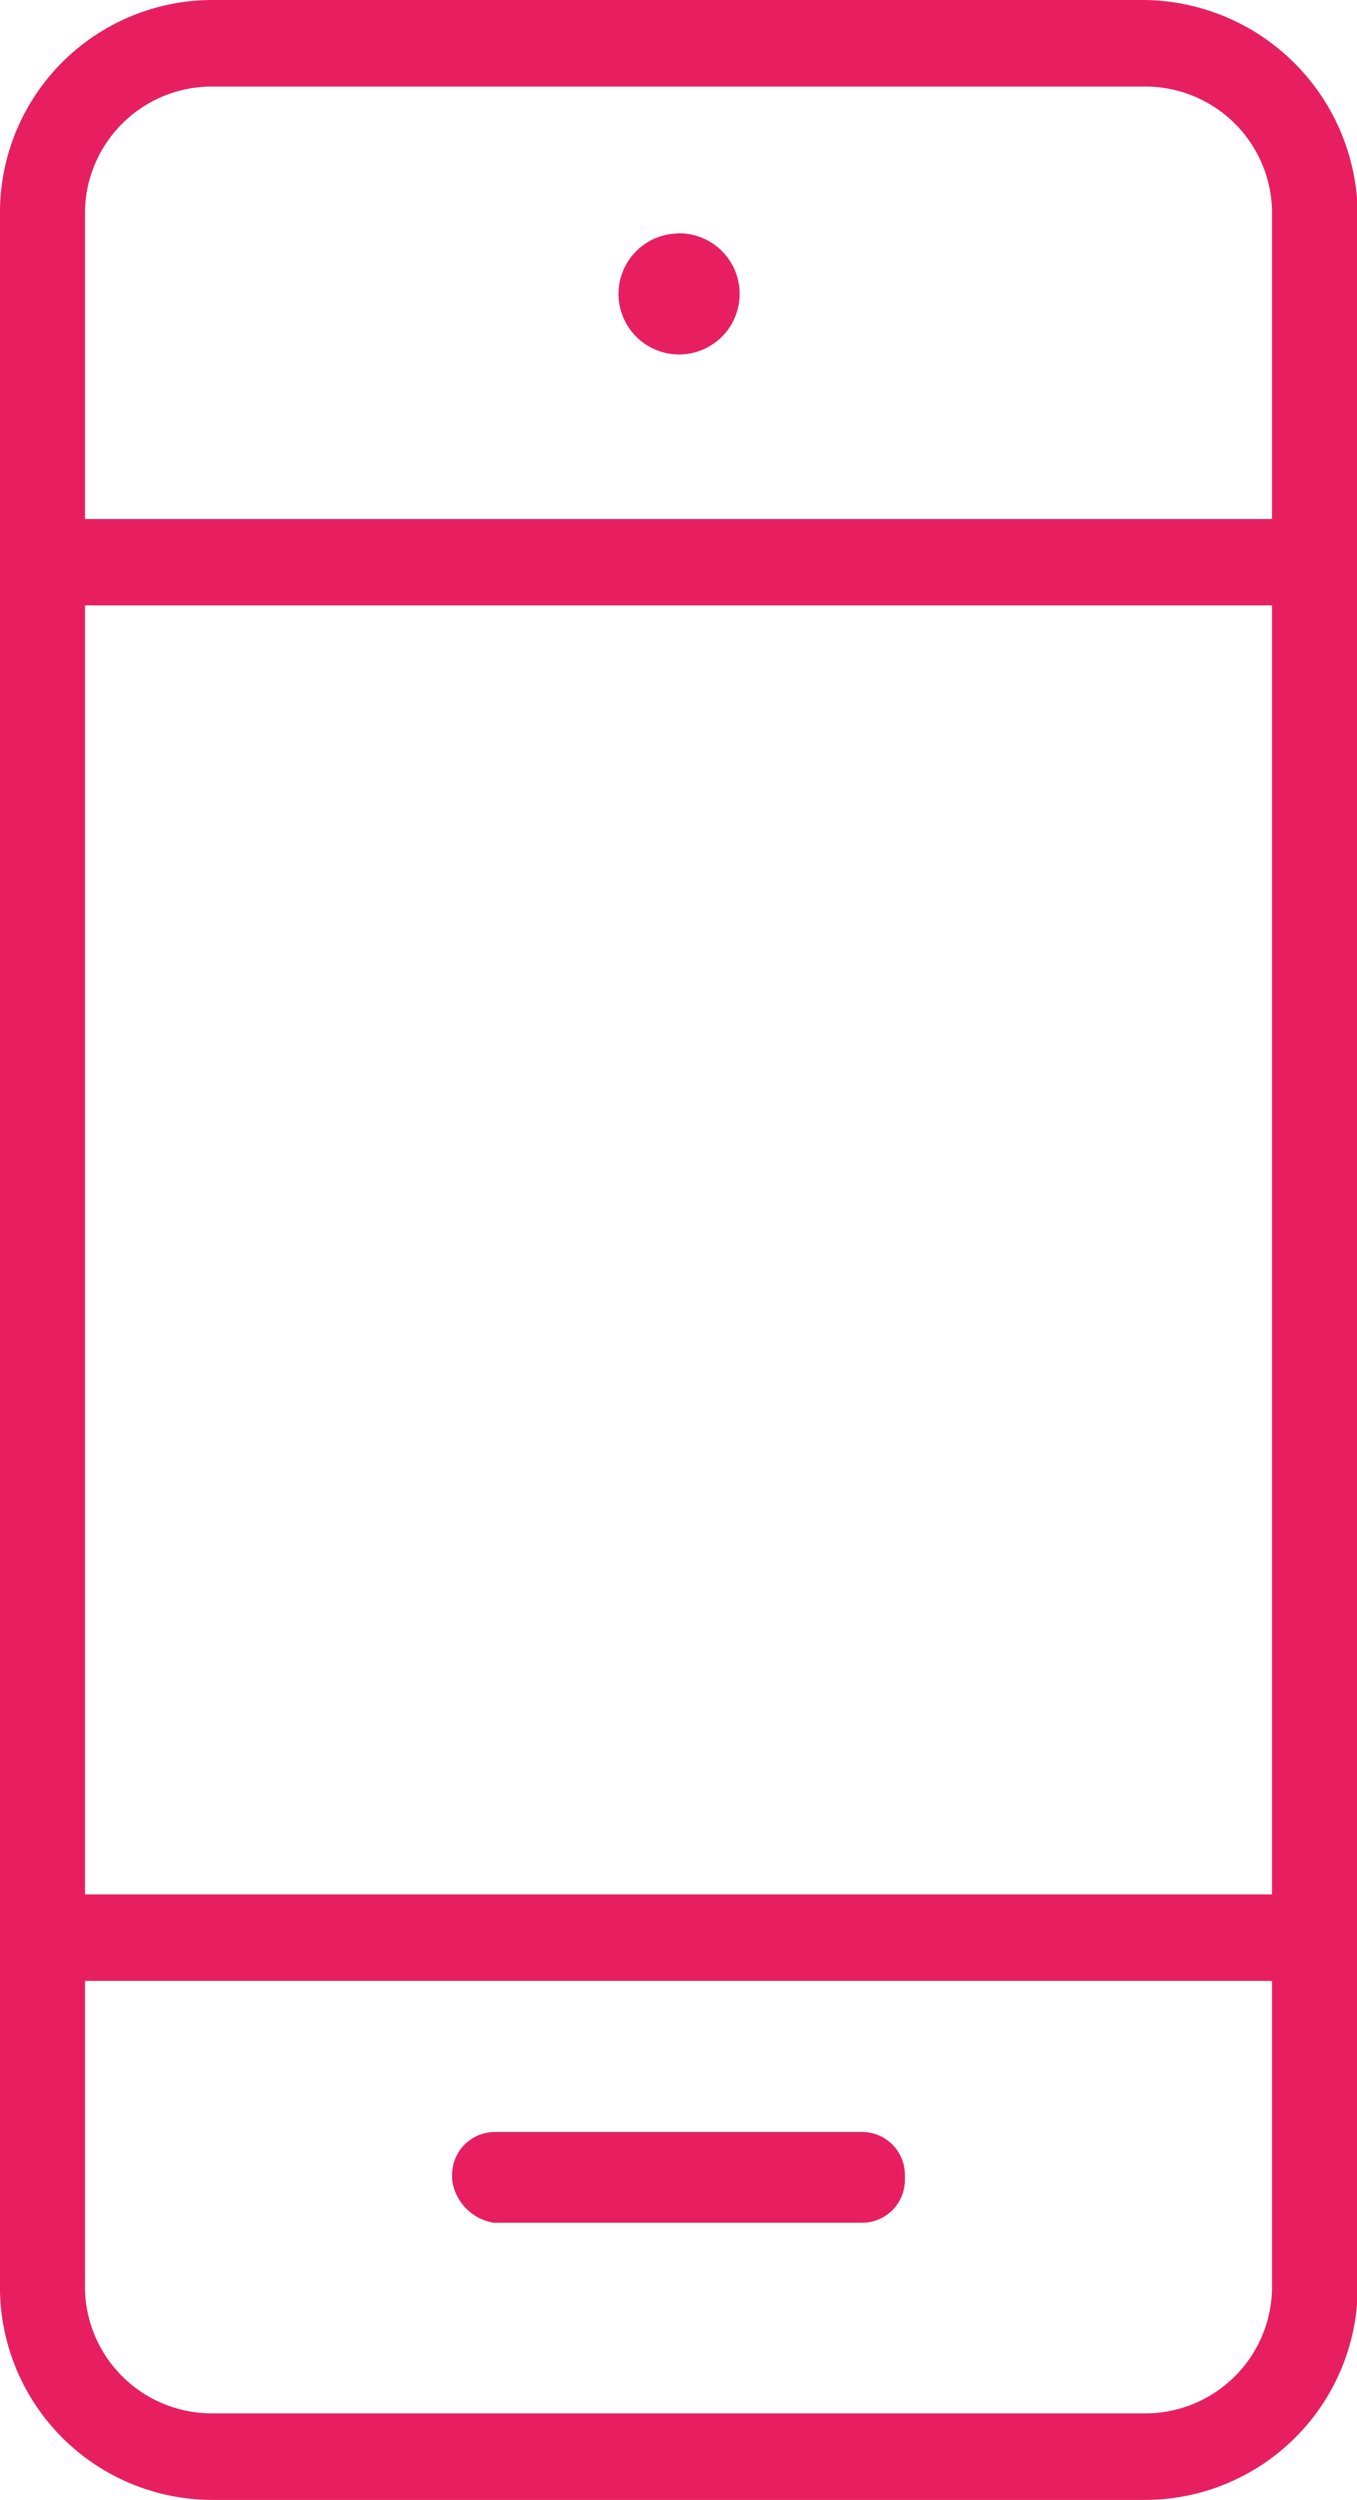 <svg xmlns="http://www.w3.org/2000/svg" width="19" height="35" viewBox="0 0 19 35">
<defs>
    <style>
      .cls-1 {
        fill: #e71f61;
        fill-rule: evenodd;
      }
    </style>
  </defs>
  <path id="ico-mobile" class="cls-1" d="M1112.02,656h-13.03a2.976,2.976,0,0,0-2.99,3.028v28.941a2.977,2.977,0,0,0,2.99,3.028h13.03a2.983,2.983,0,0,0,2.99-3.028V659.026A3.021,3.021,0,0,0,1112.02,656Zm1.79,31.969a1.774,1.774,0,0,1-1.79,1.816h-13.03a1.776,1.776,0,0,1-1.8-1.816v-4.238h16.62v4.238Zm0-5.449h-16.62V664.475h16.62v18.043Zm-16.62-19.254v-4.238a1.776,1.776,0,0,1,1.8-1.816h13.03a1.774,1.774,0,0,1,1.79,1.816v4.238h-16.62Zm8.31-4a0.848,0.848,0,1,1-.84.848A0.847,0.847,0,0,1,1105.5,659.268Zm-2.57,27.851h5.14a0.6,0.6,0,0,0,.6-0.605v-0.061a0.6,0.6,0,0,0-.6-0.605h-5.14a0.6,0.6,0,0,0-.6.605v0.061A0.7,0.7,0,0,0,1102.93,687.119Z" transform="translate(-1096 -656)"/>
</svg>
